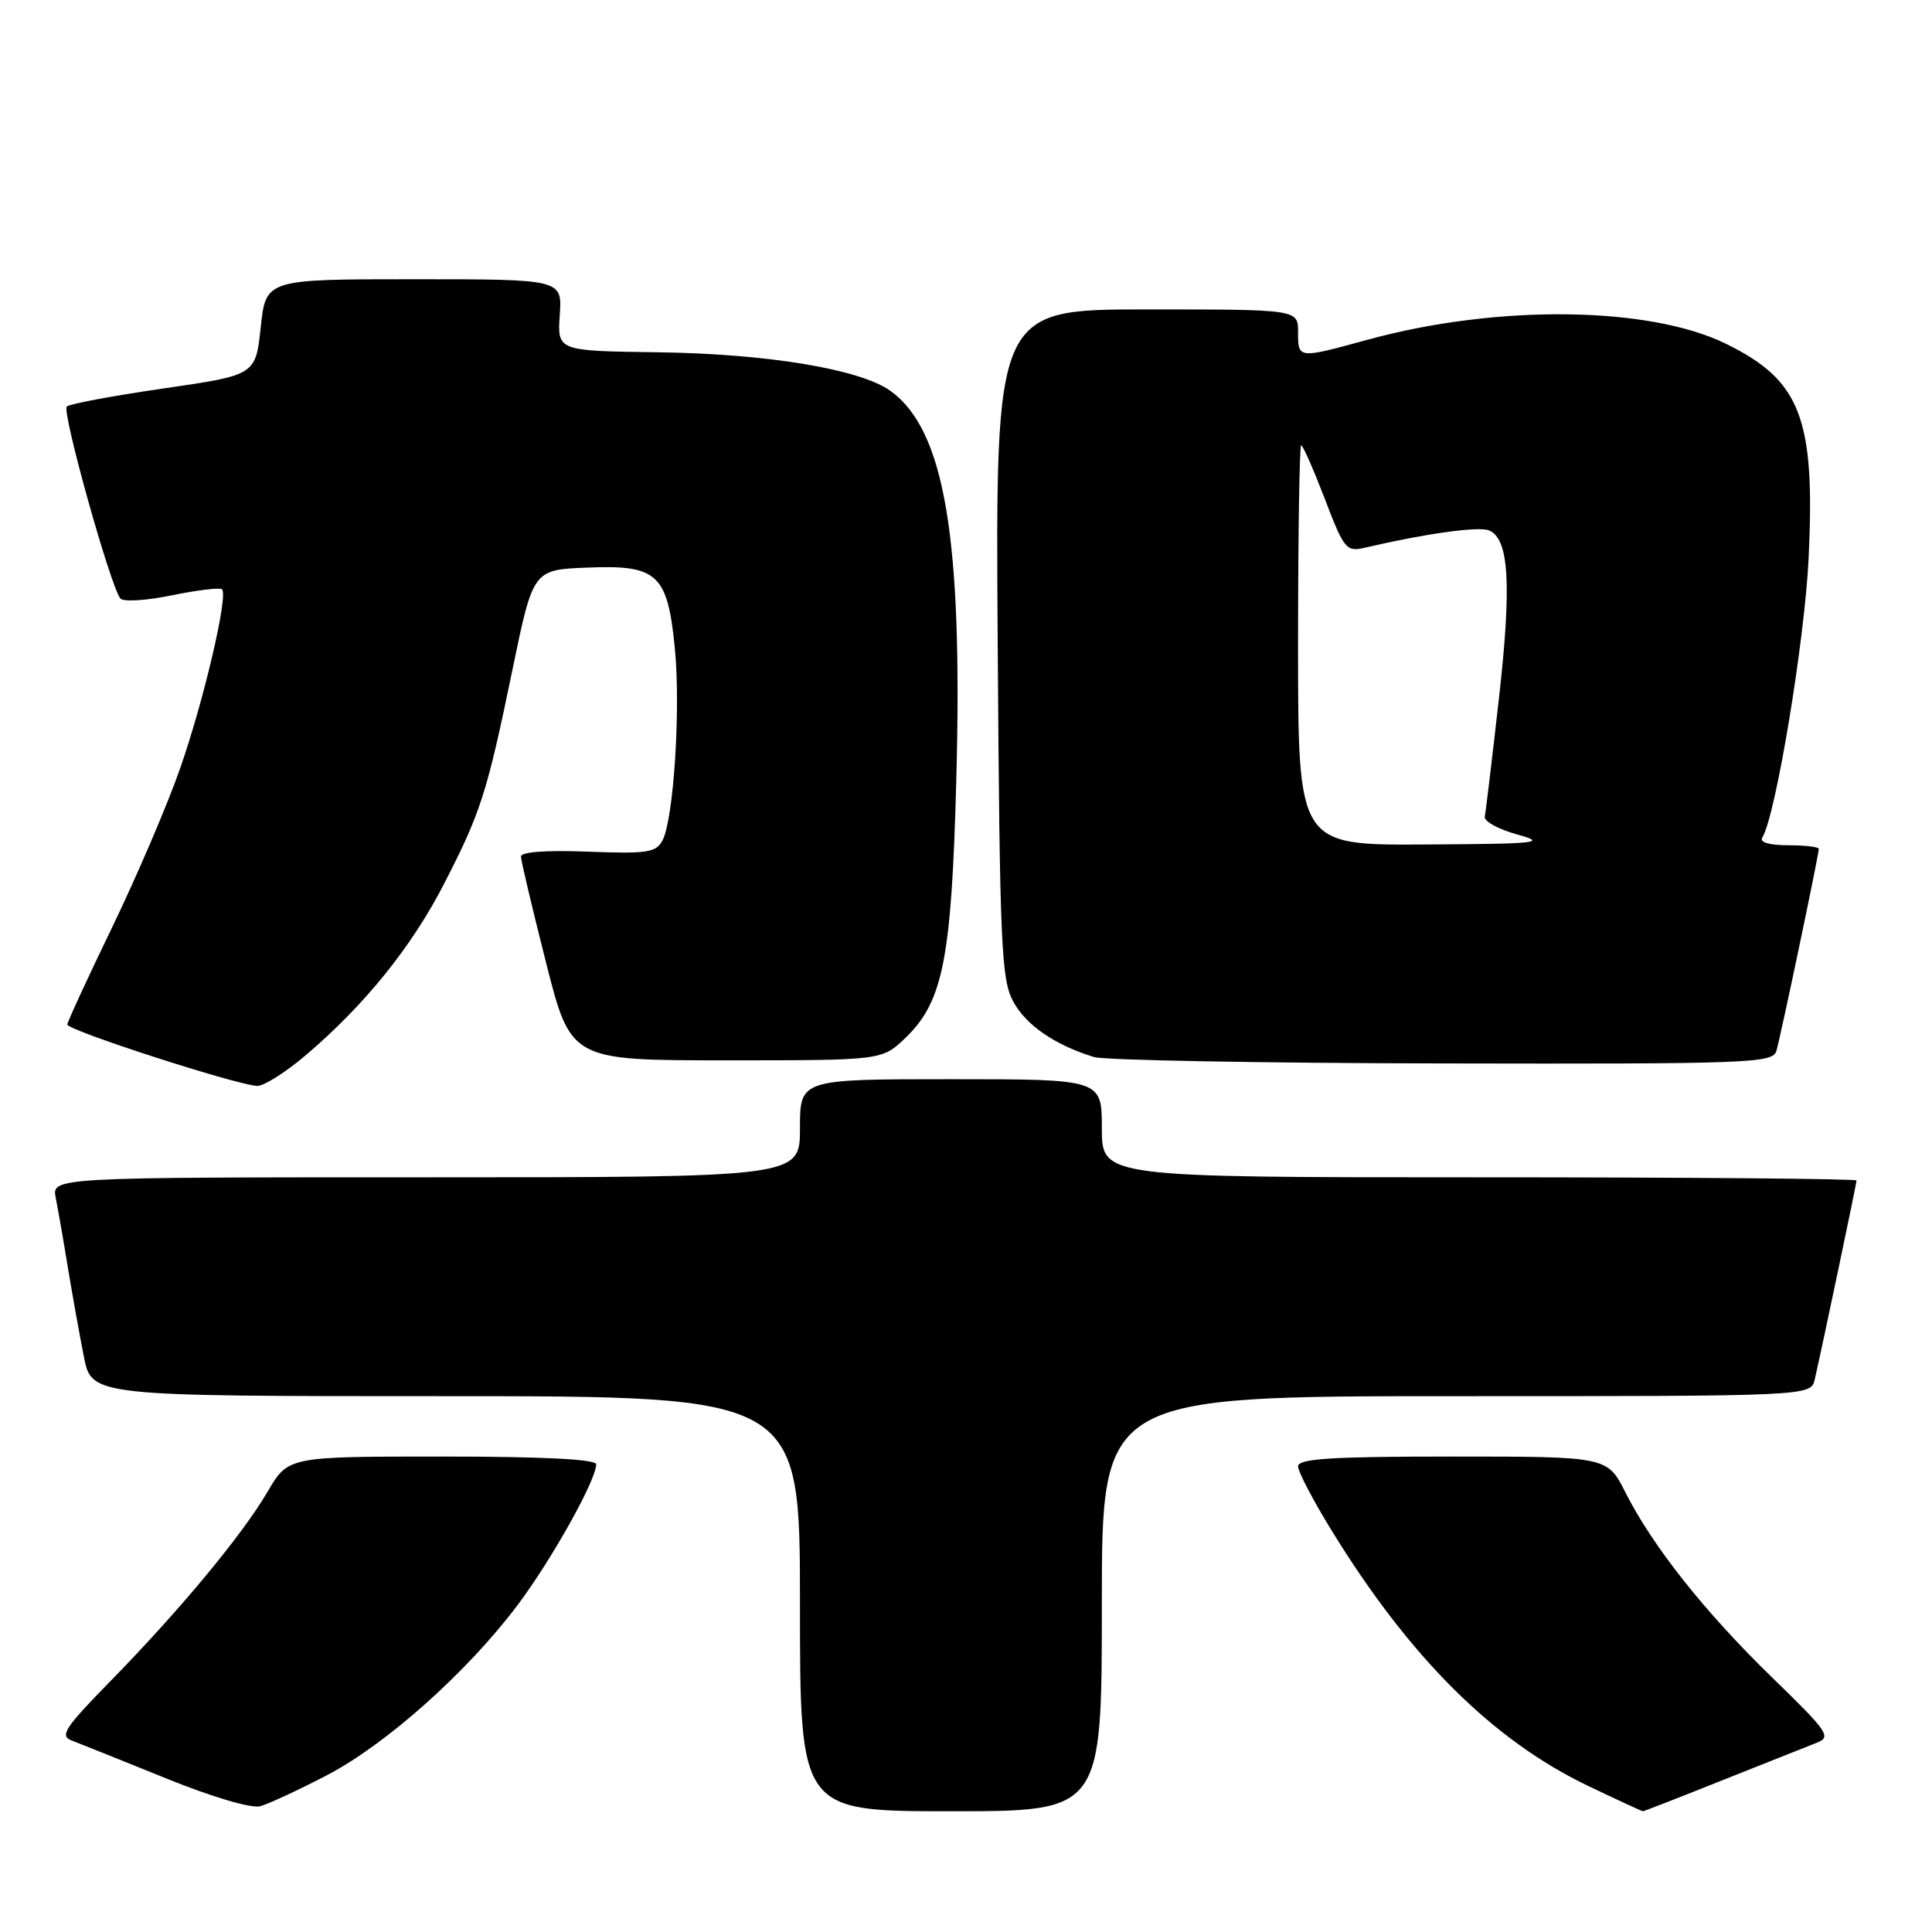 <?xml version="1.0" encoding="UTF-8" standalone="no"?>
<!DOCTYPE svg PUBLIC "-//W3C//DTD SVG 1.1//EN" "http://www.w3.org/Graphics/SVG/1.1/DTD/svg11.dtd" >
<svg xmlns="http://www.w3.org/2000/svg" xmlns:xlink="http://www.w3.org/1999/xlink" version="1.1" viewBox="0 0 256 256">
 <g >
 <path fill="currentColor"
d=" M 43.28 235.25 C 51.14 231.16 61.90 221.57 68.56 212.71 C 73.09 206.69 79.00 196.11 79.00 194.03 C 79.00 193.36 71.91 193.00 58.60 193.00 C 38.19 193.00 38.19 193.00 35.48 197.62 C 32.12 203.37 23.90 213.28 14.68 222.71 C 8.49 229.04 7.86 230.01 9.56 230.65 C 10.63 231.06 16.22 233.30 22.00 235.64 C 28.13 238.13 33.33 239.66 34.50 239.33 C 35.60 239.02 39.55 237.19 43.28 235.25 Z  M 146.00 212.50 C 146.00 185.00 146.00 185.00 192.98 185.00 C 239.96 185.00 239.96 185.00 240.47 182.75 C 241.54 178.06 246.00 156.82 246.00 156.42 C 246.00 156.19 223.50 156.00 196.00 156.00 C 146.00 156.00 146.00 156.00 146.00 149.50 C 146.00 143.00 146.00 143.00 126.00 143.00 C 106.00 143.00 106.00 143.00 106.00 149.50 C 106.00 156.00 106.00 156.00 56.42 156.00 C 6.84 156.00 6.84 156.00 7.39 158.75 C 7.69 160.26 8.42 164.43 9.00 168.00 C 9.59 171.57 10.54 176.86 11.11 179.75 C 12.14 185.00 12.14 185.00 59.07 185.00 C 106.00 185.00 106.00 185.00 106.00 212.50 C 106.00 240.00 106.00 240.00 126.00 240.00 C 146.00 240.00 146.00 240.00 146.00 212.50 Z  M 228.23 235.89 C 233.88 233.64 239.48 231.41 240.69 230.94 C 242.71 230.16 242.29 229.54 234.84 222.30 C 225.89 213.60 219.01 204.93 215.38 197.76 C 212.97 193.00 212.97 193.00 192.48 193.00 C 176.38 193.00 172.00 193.28 172.00 194.30 C 172.00 195.01 174.04 198.90 176.54 202.95 C 186.86 219.70 197.84 230.61 210.45 236.65 C 214.30 238.49 217.56 240.00 217.70 240.00 C 217.84 240.00 222.58 238.15 228.23 235.89 Z  M 40.55 139.79 C 48.31 133.19 54.52 125.50 58.81 117.17 C 63.72 107.63 64.53 105.09 67.91 88.70 C 70.64 75.50 70.64 75.50 77.78 75.21 C 87.13 74.82 88.45 76.03 89.42 85.90 C 90.21 93.89 89.27 108.49 87.79 111.35 C 86.94 112.97 85.77 113.15 77.91 112.85 C 72.39 112.63 69.01 112.88 69.03 113.50 C 69.04 114.05 70.53 120.35 72.34 127.50 C 75.63 140.50 75.63 140.50 96.25 140.50 C 116.87 140.50 116.87 140.50 119.96 137.54 C 124.95 132.75 126.08 127.11 126.71 103.50 C 127.59 71.25 125.18 56.99 118.00 51.80 C 114.01 48.92 101.68 46.87 87.17 46.68 C 73.85 46.50 73.85 46.50 74.17 41.75 C 74.50 37.00 74.50 37.00 54.87 37.00 C 35.23 37.00 35.23 37.00 34.55 43.35 C 33.87 49.70 33.87 49.70 21.69 51.47 C 14.98 52.44 9.21 53.52 8.85 53.87 C 8.16 54.55 14.71 77.96 15.97 79.32 C 16.39 79.77 19.48 79.57 22.84 78.87 C 26.20 78.18 29.16 77.83 29.42 78.09 C 30.26 78.93 27.00 92.85 23.86 101.84 C 22.20 106.60 18.17 116.01 14.92 122.75 C 11.66 129.49 8.96 135.34 8.92 135.75 C 8.84 136.49 31.04 143.68 34.05 143.89 C 34.90 143.95 37.83 142.11 40.55 139.79 Z  M 235.38 139.25 C 235.95 137.32 241.00 113.26 241.00 112.48 C 241.00 112.22 239.17 112.00 236.94 112.00 C 234.41 112.00 233.12 111.61 233.52 110.97 C 235.29 108.10 239.11 85.04 239.65 74.00 C 240.54 55.41 238.61 50.40 228.67 45.54 C 218.48 40.55 198.35 40.33 181.24 45.01 C 171.96 47.55 172.00 47.56 172.00 44.00 C 172.00 41.00 172.00 41.00 151.95 41.00 C 131.90 41.00 131.90 41.00 132.20 85.25 C 132.47 125.32 132.67 129.81 134.27 132.73 C 135.98 135.87 139.82 138.49 144.99 140.07 C 146.37 140.48 167.16 140.87 191.18 140.91 C 231.96 140.99 234.90 140.88 235.38 139.25 Z  M 172.00 85.50 C 172.00 70.92 172.19 59.00 172.41 59.00 C 172.64 59.00 174.04 62.19 175.54 66.09 C 178.10 72.80 178.39 73.15 180.87 72.57 C 188.83 70.71 195.85 69.73 197.27 70.27 C 199.96 71.31 200.33 77.38 198.61 92.60 C 197.71 100.56 196.87 107.59 196.74 108.20 C 196.61 108.82 198.53 109.88 201.00 110.56 C 205.08 111.69 203.95 111.81 188.75 111.90 C 172.00 112.00 172.00 112.00 172.00 85.50 Z "/>
</g>
</svg>